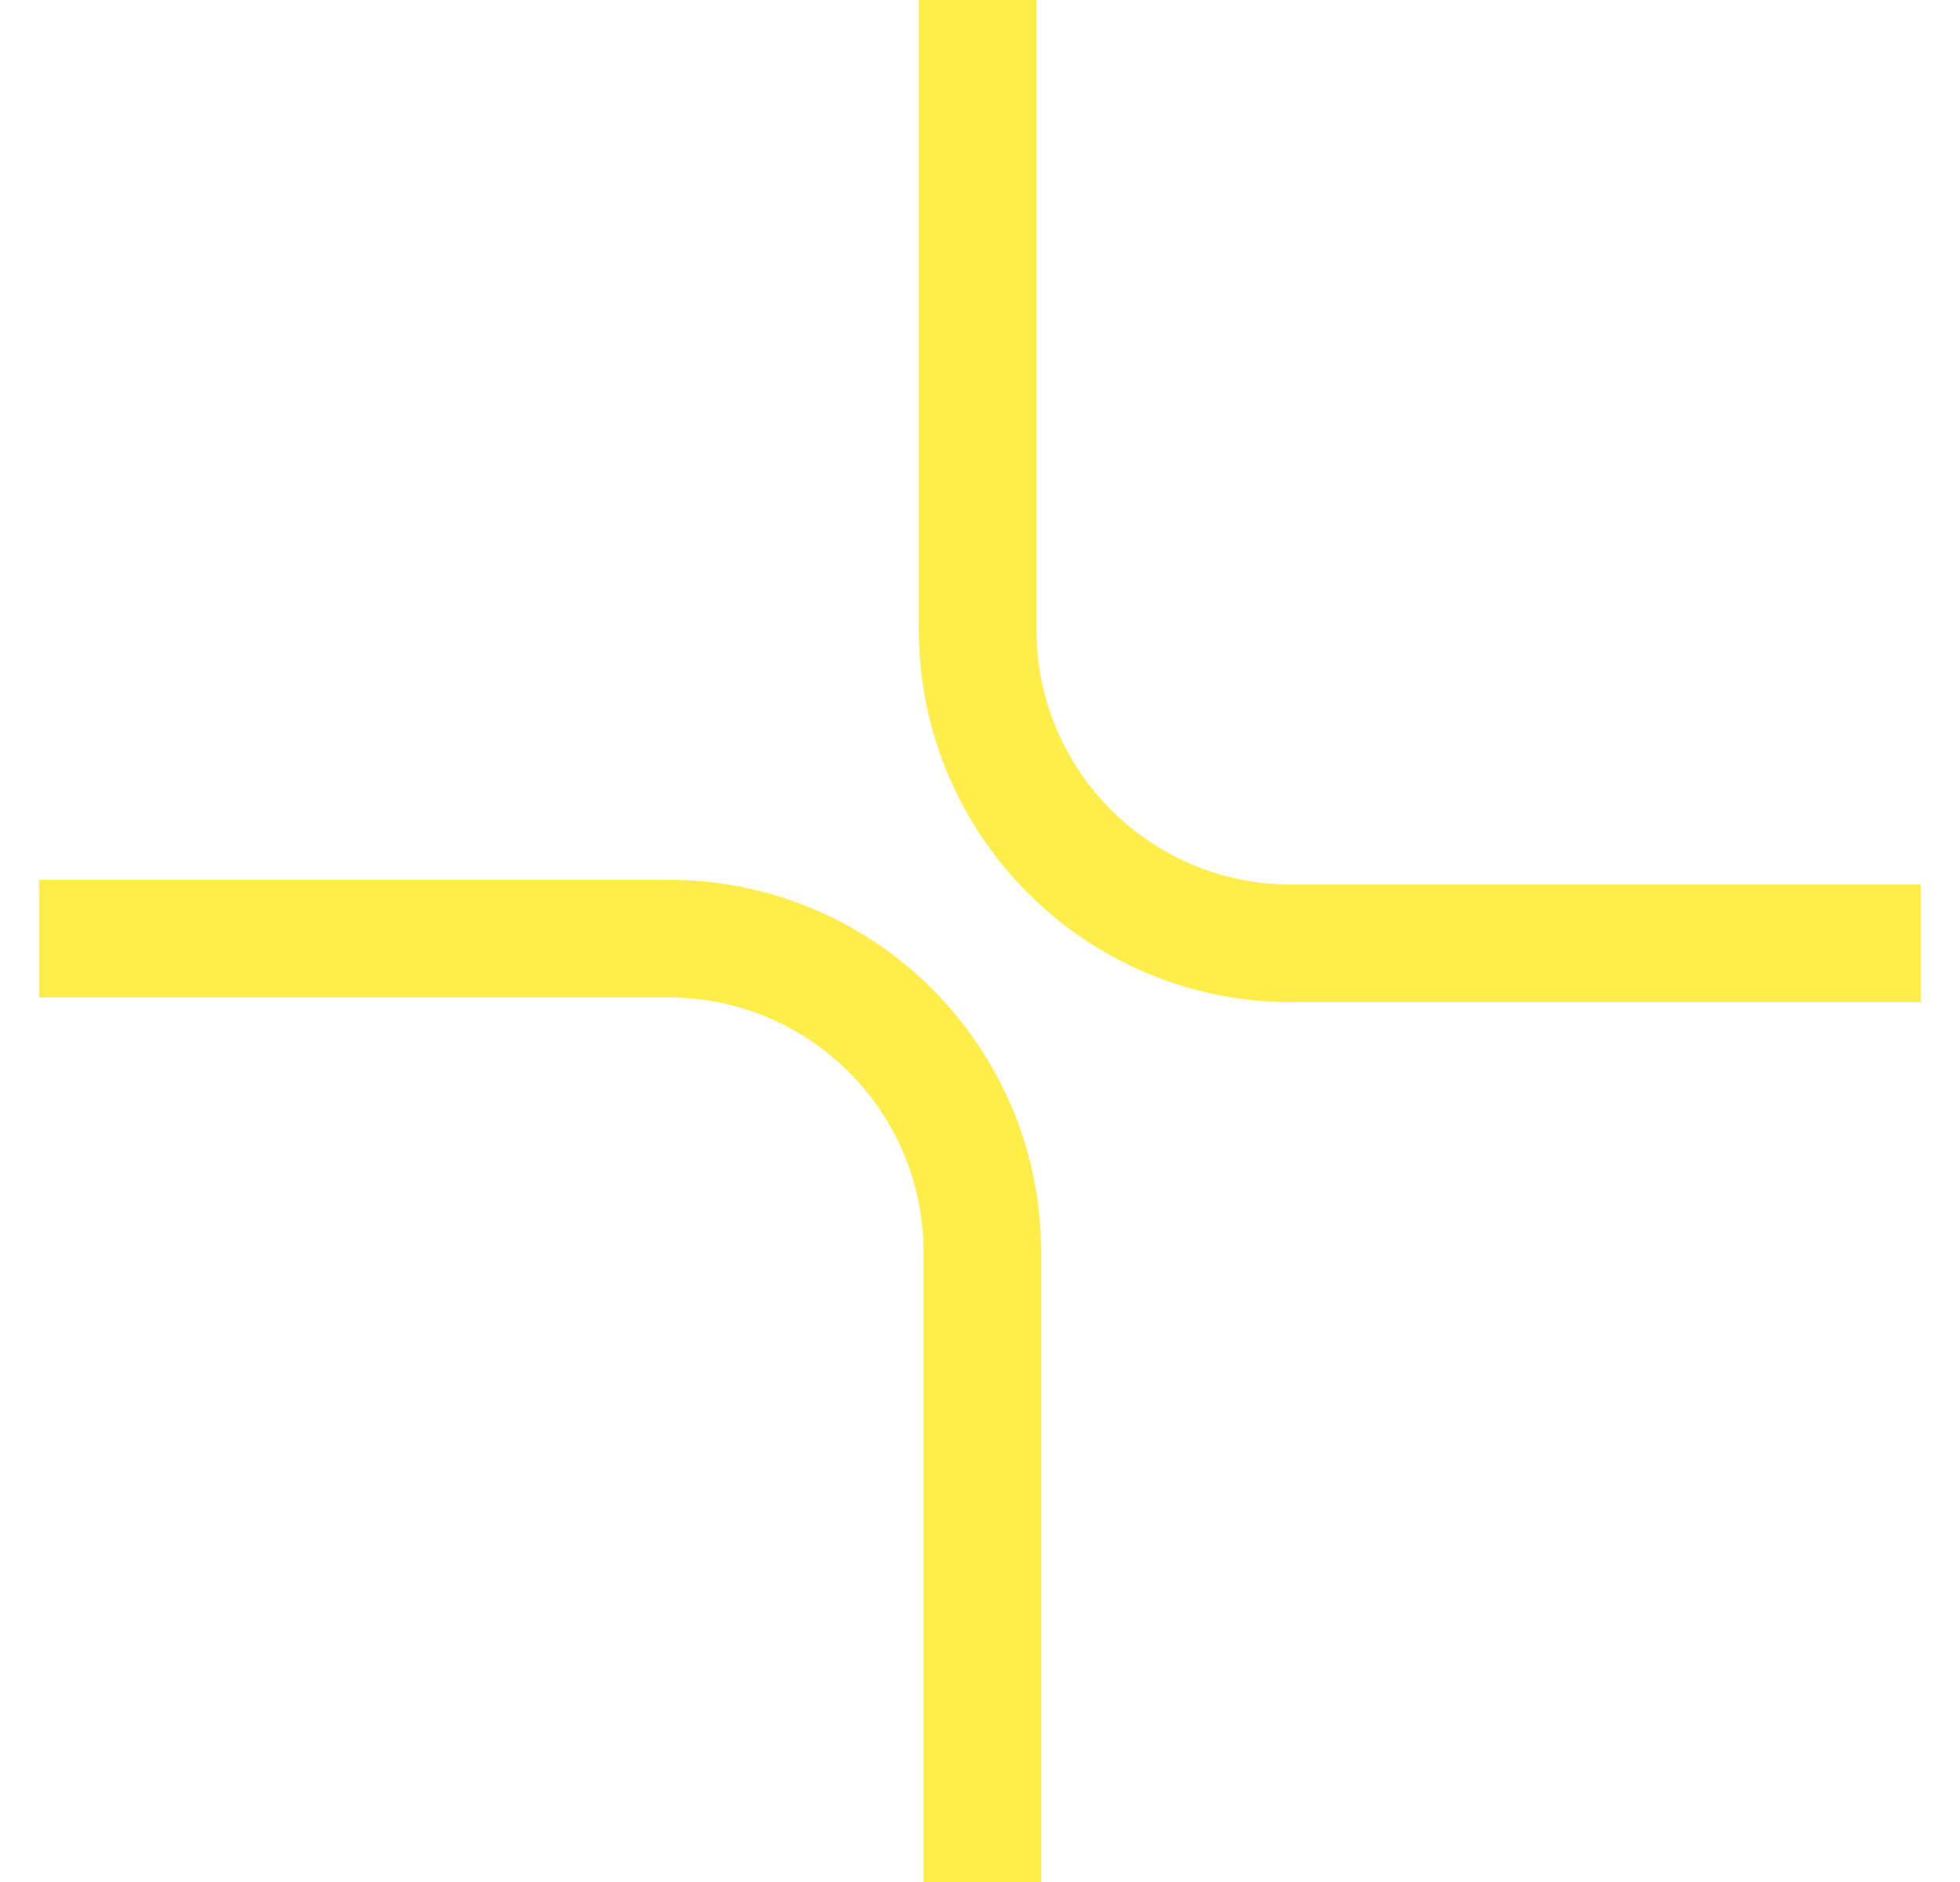<svg width="25" height="24" viewBox="0 0 25 24" fill="none" xmlns="http://www.w3.org/2000/svg">
<path d="M12.53 24L12.53 15.97C12.53 13.761 10.739 11.97 8.53 11.97L0.5 11.97" stroke="#FFED49" stroke-width="1.5"/>
<path d="M12.47 -4.14239e-05L12.47 8.03C12.47 10.239 14.261 12.03 16.47 12.03L24.5 12.03" stroke="#FFED49" stroke-width="1.5"/>
</svg>

